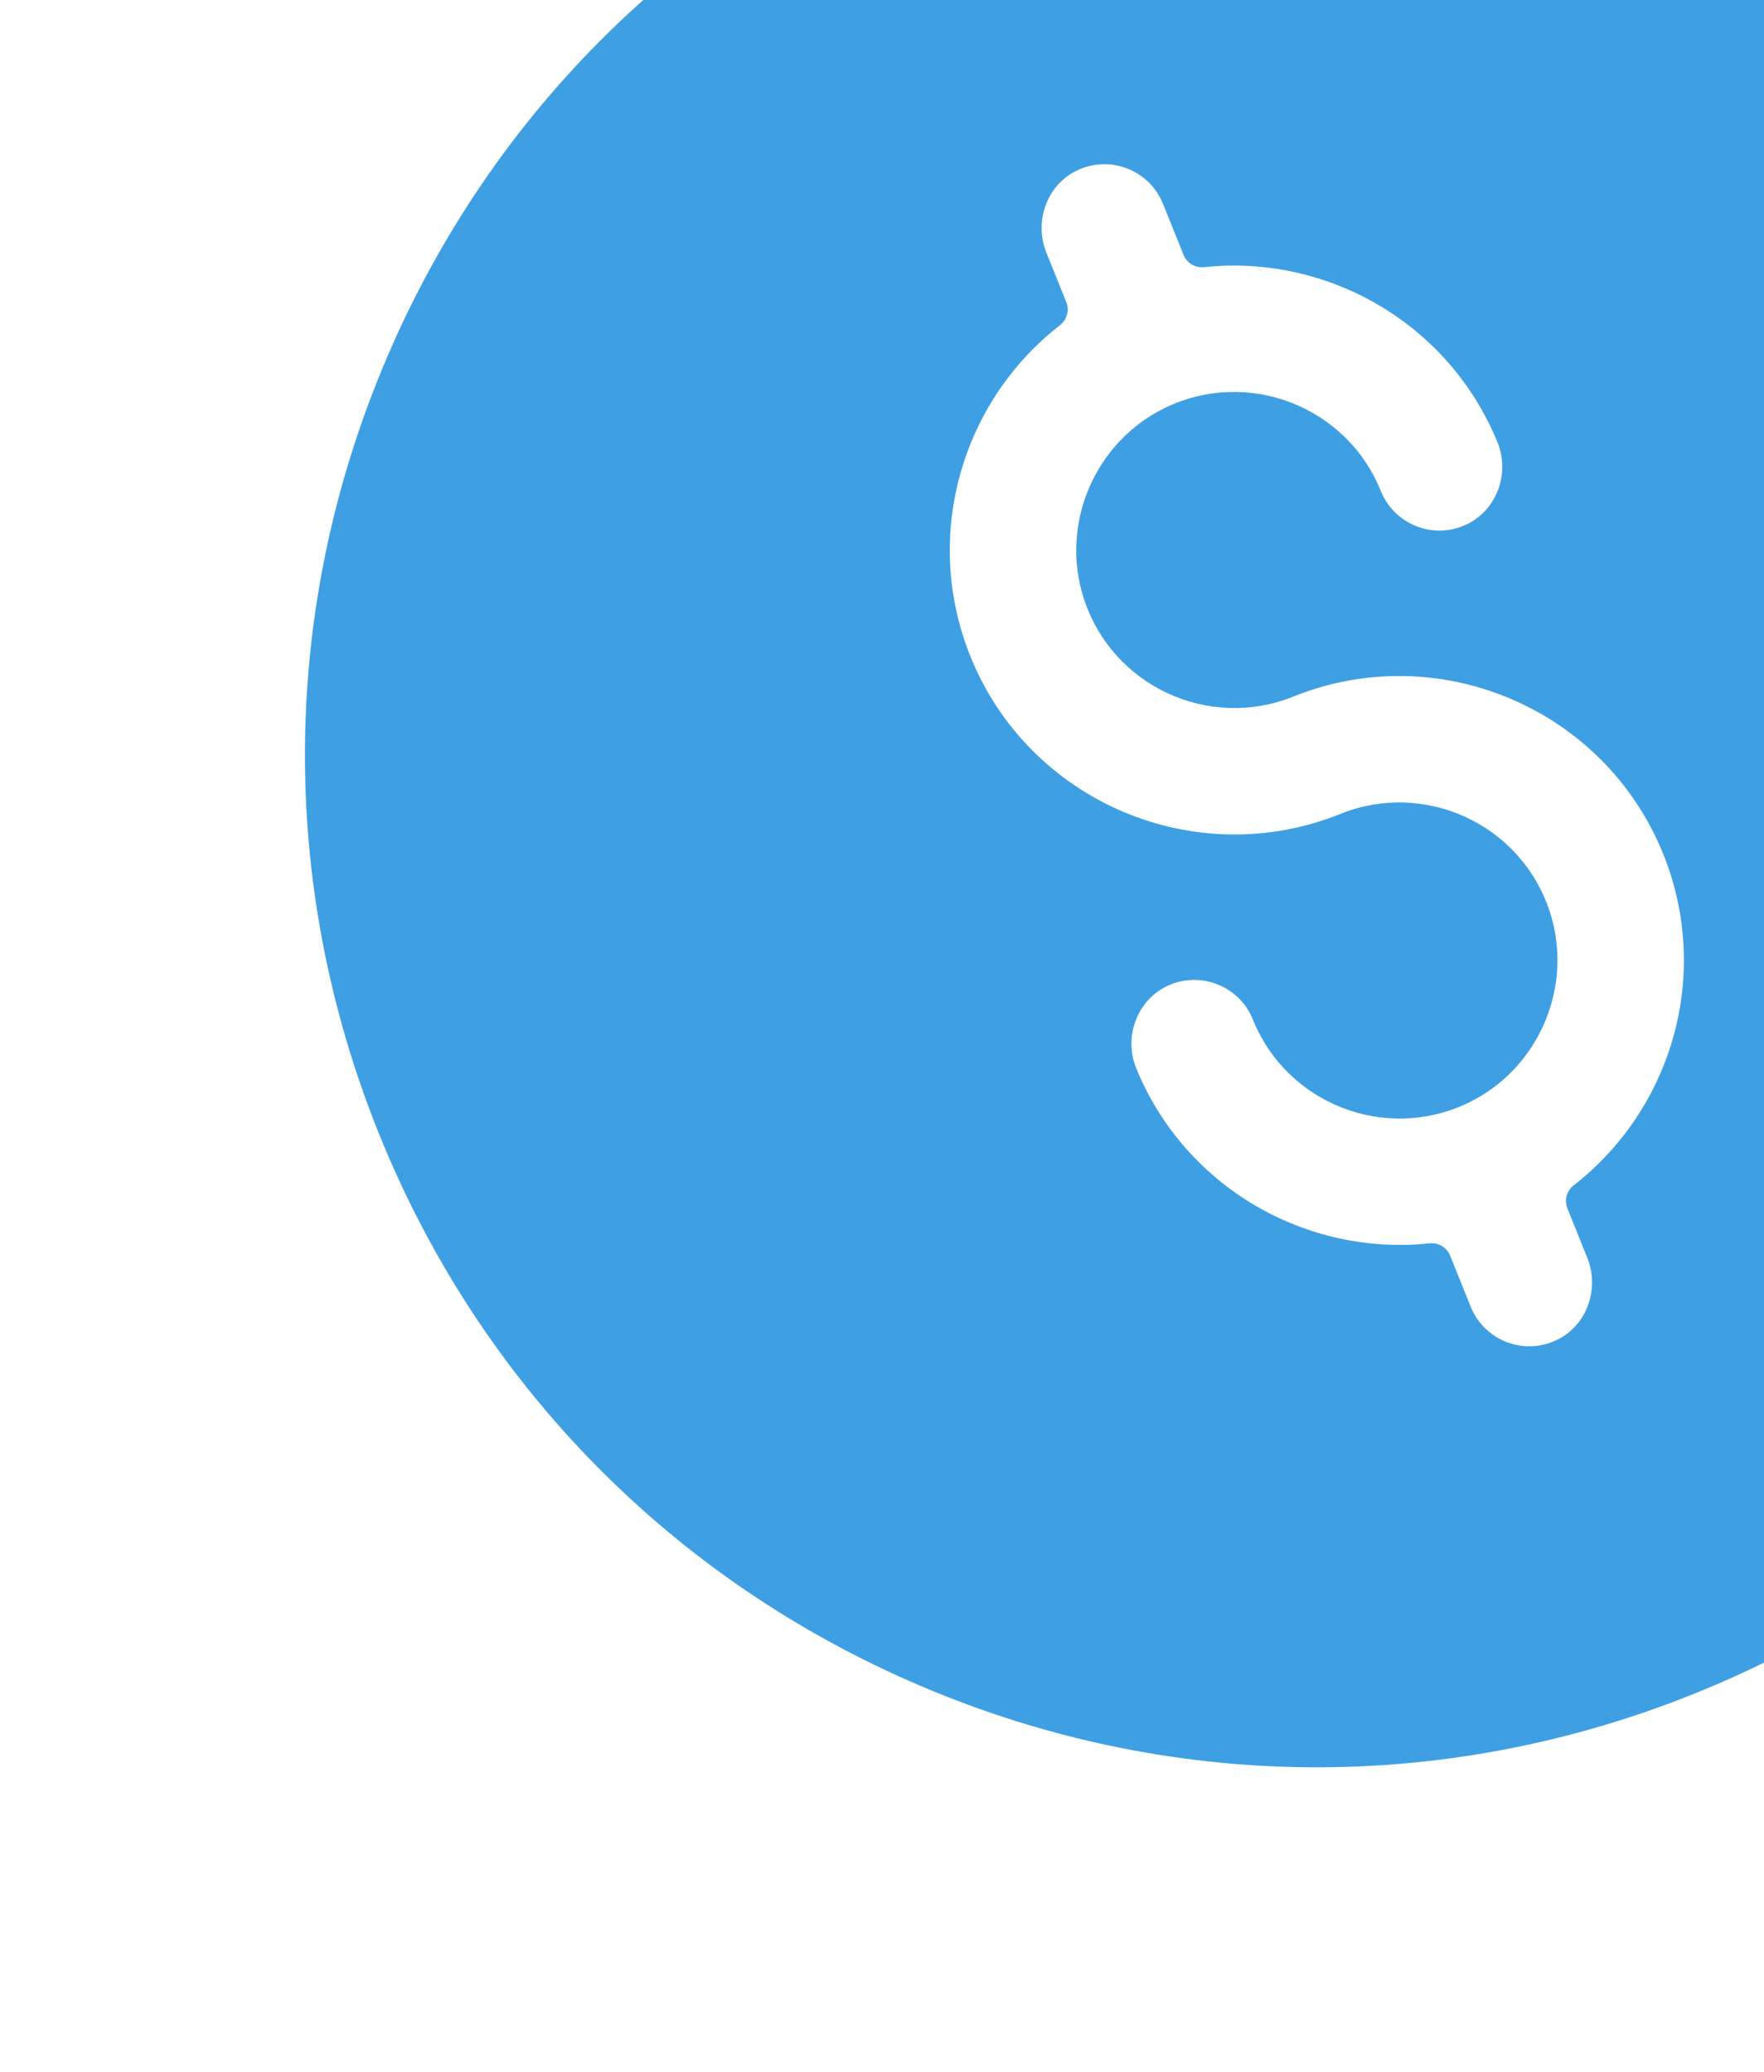 <svg width="716" height="841" viewBox="0 0 716 841" fill="none" xmlns="http://www.w3.org/2000/svg">
<path d="M695.348 -71.176C594.467 -114.14 482.893 -115.246 381.18 -74.293C279.466 -33.34 199.788 44.772 156.824 145.652C113.86 246.533 112.754 358.107 153.707 459.82C194.66 561.534 272.772 641.21 373.652 684.176C474.532 727.142 586.107 728.246 687.82 687.293C789.534 646.34 869.212 568.229 912.176 467.348C955.14 366.467 956.246 254.893 915.293 153.18C874.34 51.467 796.228 -28.21 695.348 -71.176ZM524.917 282.701C583.972 258.923 651.36 287.623 675.137 346.677C694.827 395.581 678.508 450.176 638.785 481.008C635.932 483.223 634.845 487.03 636.195 490.381L644.271 510.441C649.432 523.257 644.023 538.249 631.464 544.006C618.054 550.152 602.389 543.804 596.943 530.279L588.594 509.542C587.248 506.199 583.84 504.201 580.257 504.58C530.471 509.864 481.084 482.085 461.21 433.584C455.906 420.638 461.639 405.425 474.463 399.83C487.77 394.022 503.154 400.378 508.54 413.755C522.316 447.97 562.445 463.844 596.188 447.436C624.672 433.587 638.854 400.285 629.1 370.152C617.544 334.454 578.296 316.524 544.082 330.3C485.028 354.077 417.64 325.377 393.863 266.323C374.173 217.419 390.492 162.824 430.215 131.992C433.068 129.777 434.155 125.97 432.805 122.619L424.729 102.559C419.568 89.743 424.977 74.751 437.536 68.994C450.945 62.848 466.611 69.196 472.057 82.722L480.406 103.458C481.752 106.801 485.16 108.799 488.743 108.42C538.529 103.137 587.916 130.915 607.79 179.416C613.094 192.362 607.361 207.575 594.537 213.17C581.23 218.978 565.846 212.622 560.46 199.245C546.684 165.031 506.555 149.157 472.812 165.564C444.328 179.413 430.146 212.715 439.9 242.848C451.456 278.547 490.704 296.476 524.917 282.701Z" fill="#3E9FE3"/>
</svg>
